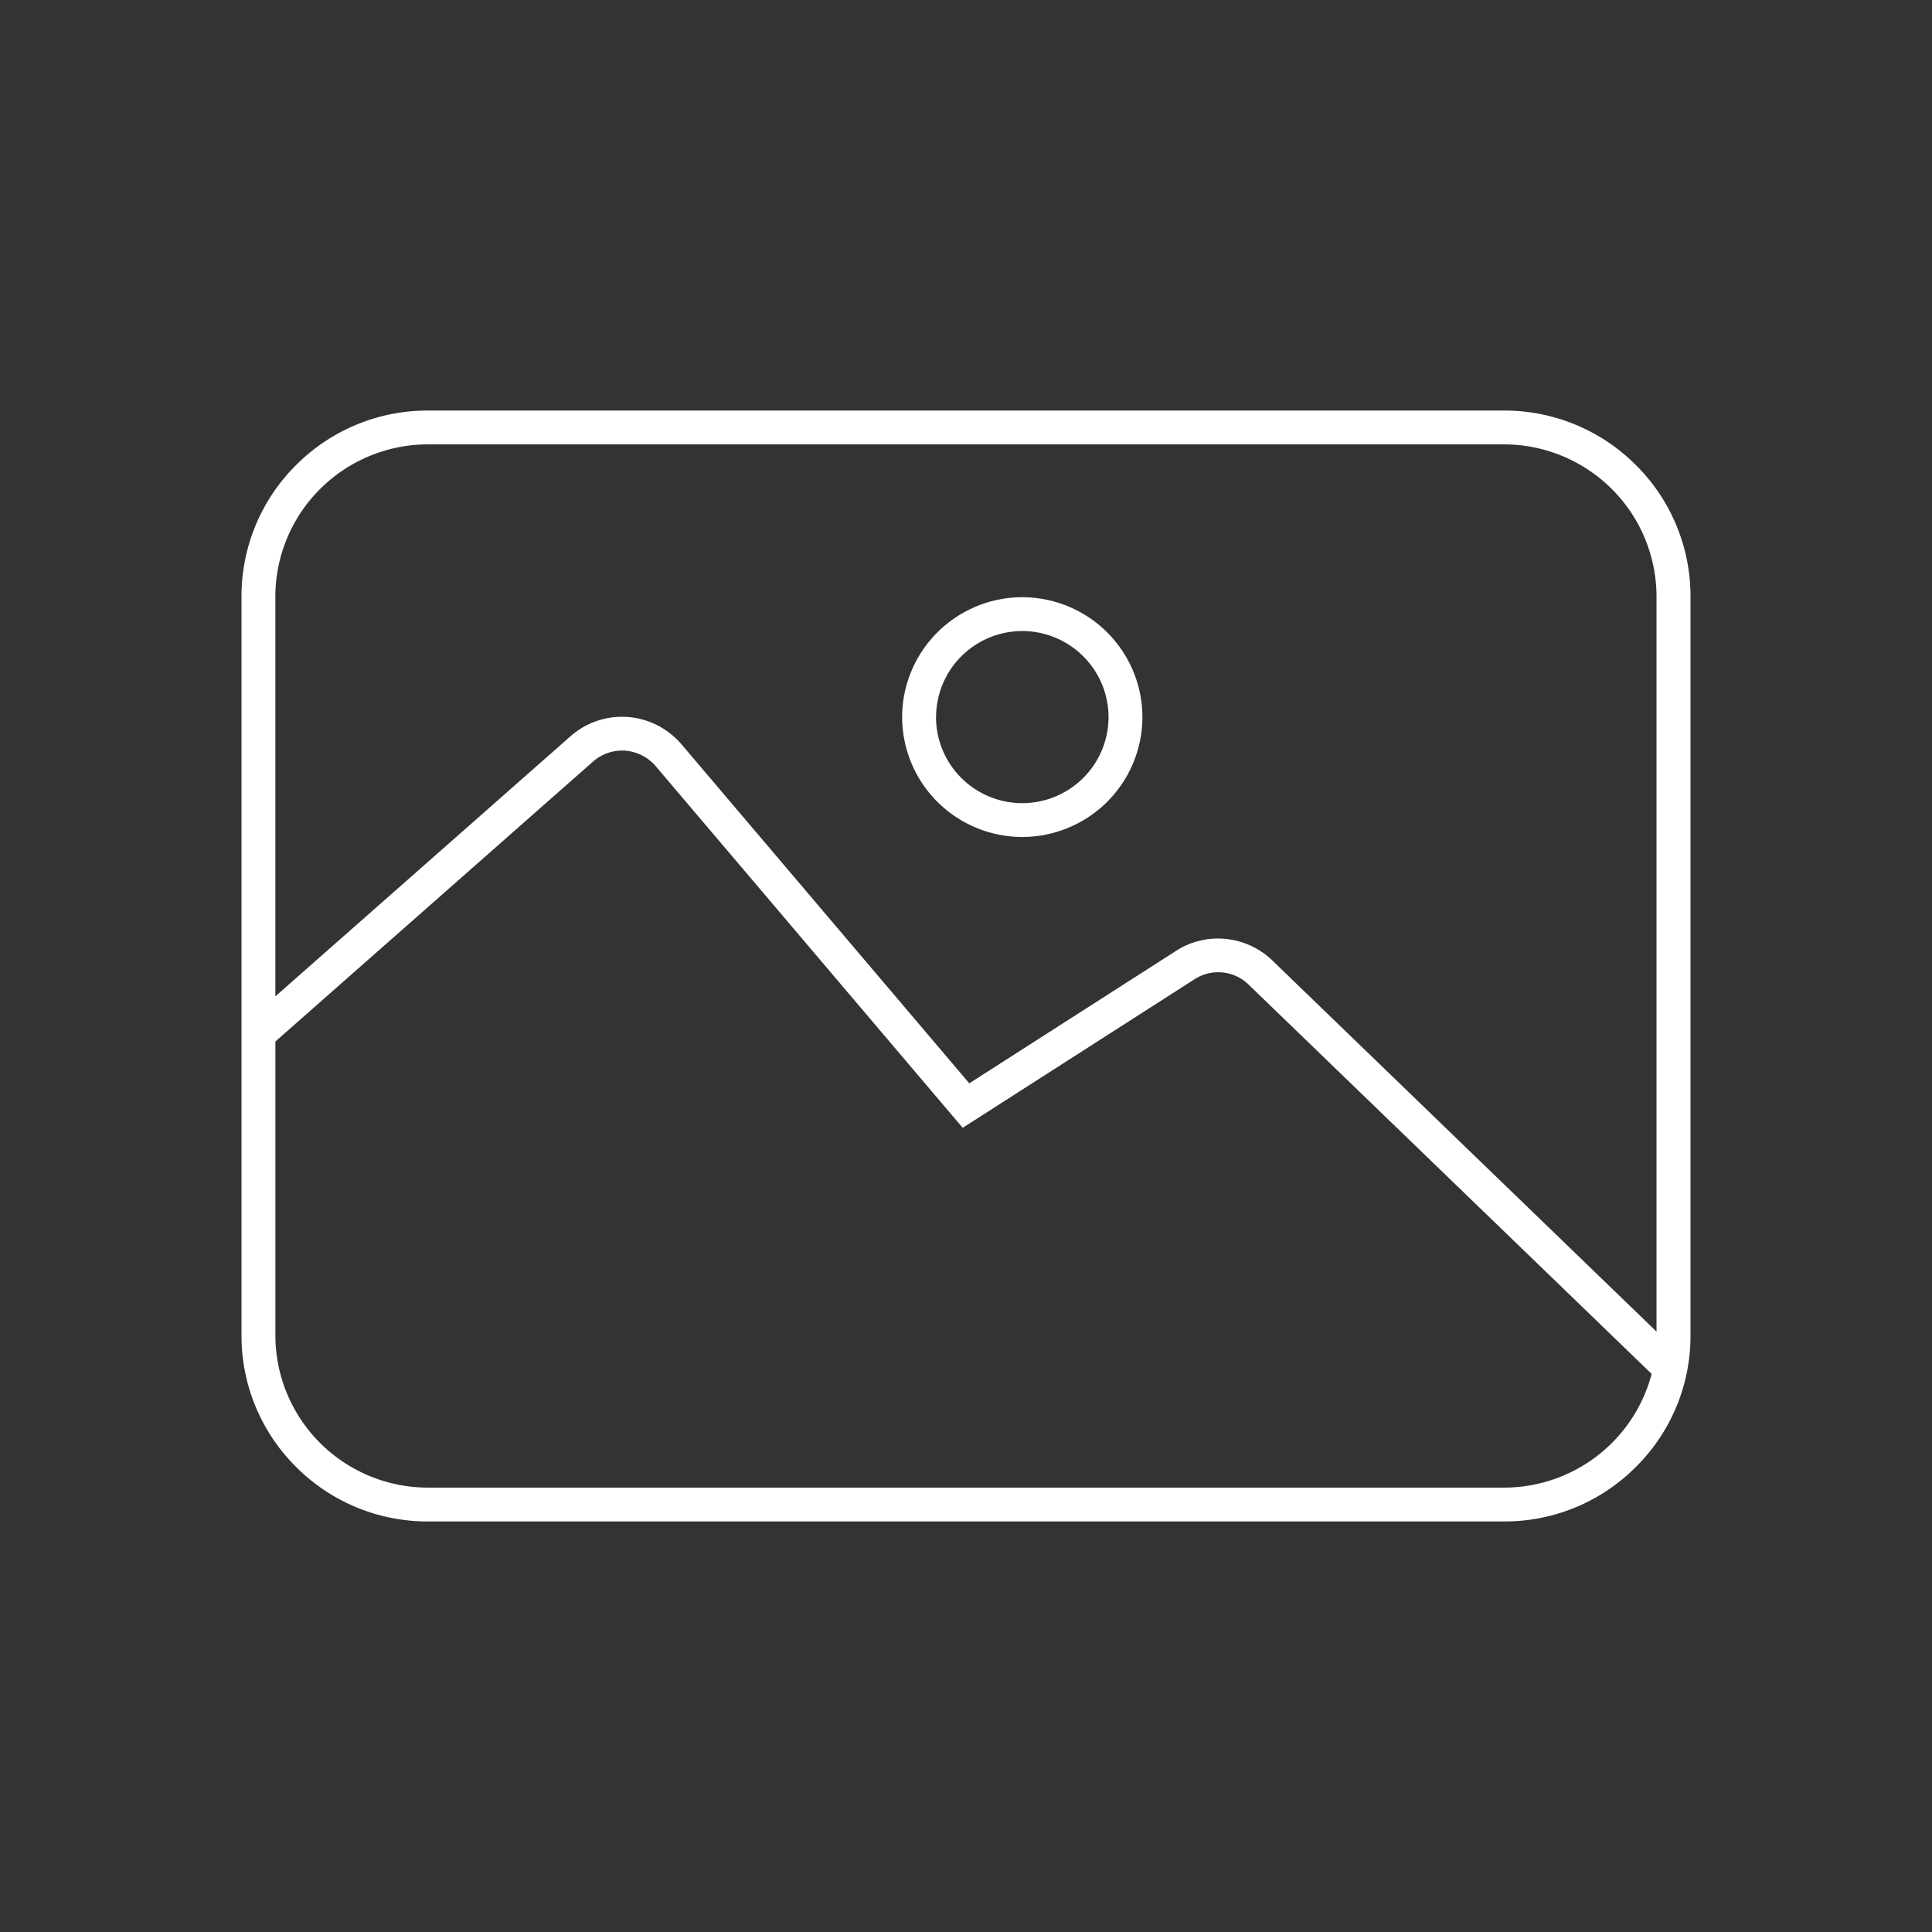 <svg xmlns="http://www.w3.org/2000/svg" width="80" height="80" fill="none"><rect width="100%" height="100%" fill="#333333" stroke="none"/><path fill="#fff" d="M17.72 63a7.685 7.685 0 0 1-5.46-2.257 7.654 7.654 0 0 1-2.26-5.45V24.706a7.646 7.646 0 0 1 2.26-5.448A7.68 7.68 0 0 1 17.72 17h44.56a7.689 7.689 0 0 1 5.458 2.256A7.655 7.655 0 0 1 70 24.704v30.59a7.635 7.635 0 0 1-2.262 5.449A7.663 7.663 0 0 1 62.279 63H17.721Zm-6.317-7.705a6.302 6.302 0 0 0 1.852 4.457 6.33 6.33 0 0 0 4.466 1.847h44.558a6.336 6.336 0 0 0 3.86-1.316 6.312 6.312 0 0 0 2.252-3.393L51.72 40.788a1.804 1.804 0 0 0-2.26-.238l-9.597 6.15-12.69-14.949a1.86 1.86 0 0 0-1.286-.668 1.828 1.828 0 0 0-1.344.464L11.403 43.126v12.17Zm41.292-15.514 15.898 15.358V24.705a6.301 6.301 0 0 0-1.851-4.456 6.33 6.33 0 0 0-4.466-1.848H17.72a6.33 6.33 0 0 0-4.466 1.848 6.301 6.301 0 0 0-1.852 4.456v16.552l12.21-10.76a3.216 3.216 0 0 1 2.375-.808 3.246 3.246 0 0 1 2.254 1.157l11.895 14.012 8.564-5.486a3.205 3.205 0 0 1 1.736-.51c.844.002 1.654.33 2.259.917l-.001.002Zm-15.34-10.086a4.968 4.968 0 0 1 1.46-3.509 4.988 4.988 0 0 1 3.514-1.457 4.99 4.99 0 0 1 3.517 1.457 4.967 4.967 0 0 1 1.459 3.509 4.967 4.967 0 0 1-1.46 3.507 4.99 4.99 0 0 1-3.516 1.456 4.988 4.988 0 0 1-3.514-1.457 4.968 4.968 0 0 1-1.459-3.51l-.001.004Zm1.404 0c0 .944.377 1.85 1.046 2.517a3.579 3.579 0 0 0 2.524 1.045 3.58 3.58 0 0 0 2.525-1.044 3.563 3.563 0 0 0 1.048-2.518c0-.946-.378-1.852-1.048-2.52a3.58 3.58 0 0 0-2.525-1.045 3.579 3.579 0 0 0-2.522 1.045 3.564 3.564 0 0 0-1.046 2.517l-.003.003Z"/></svg>
